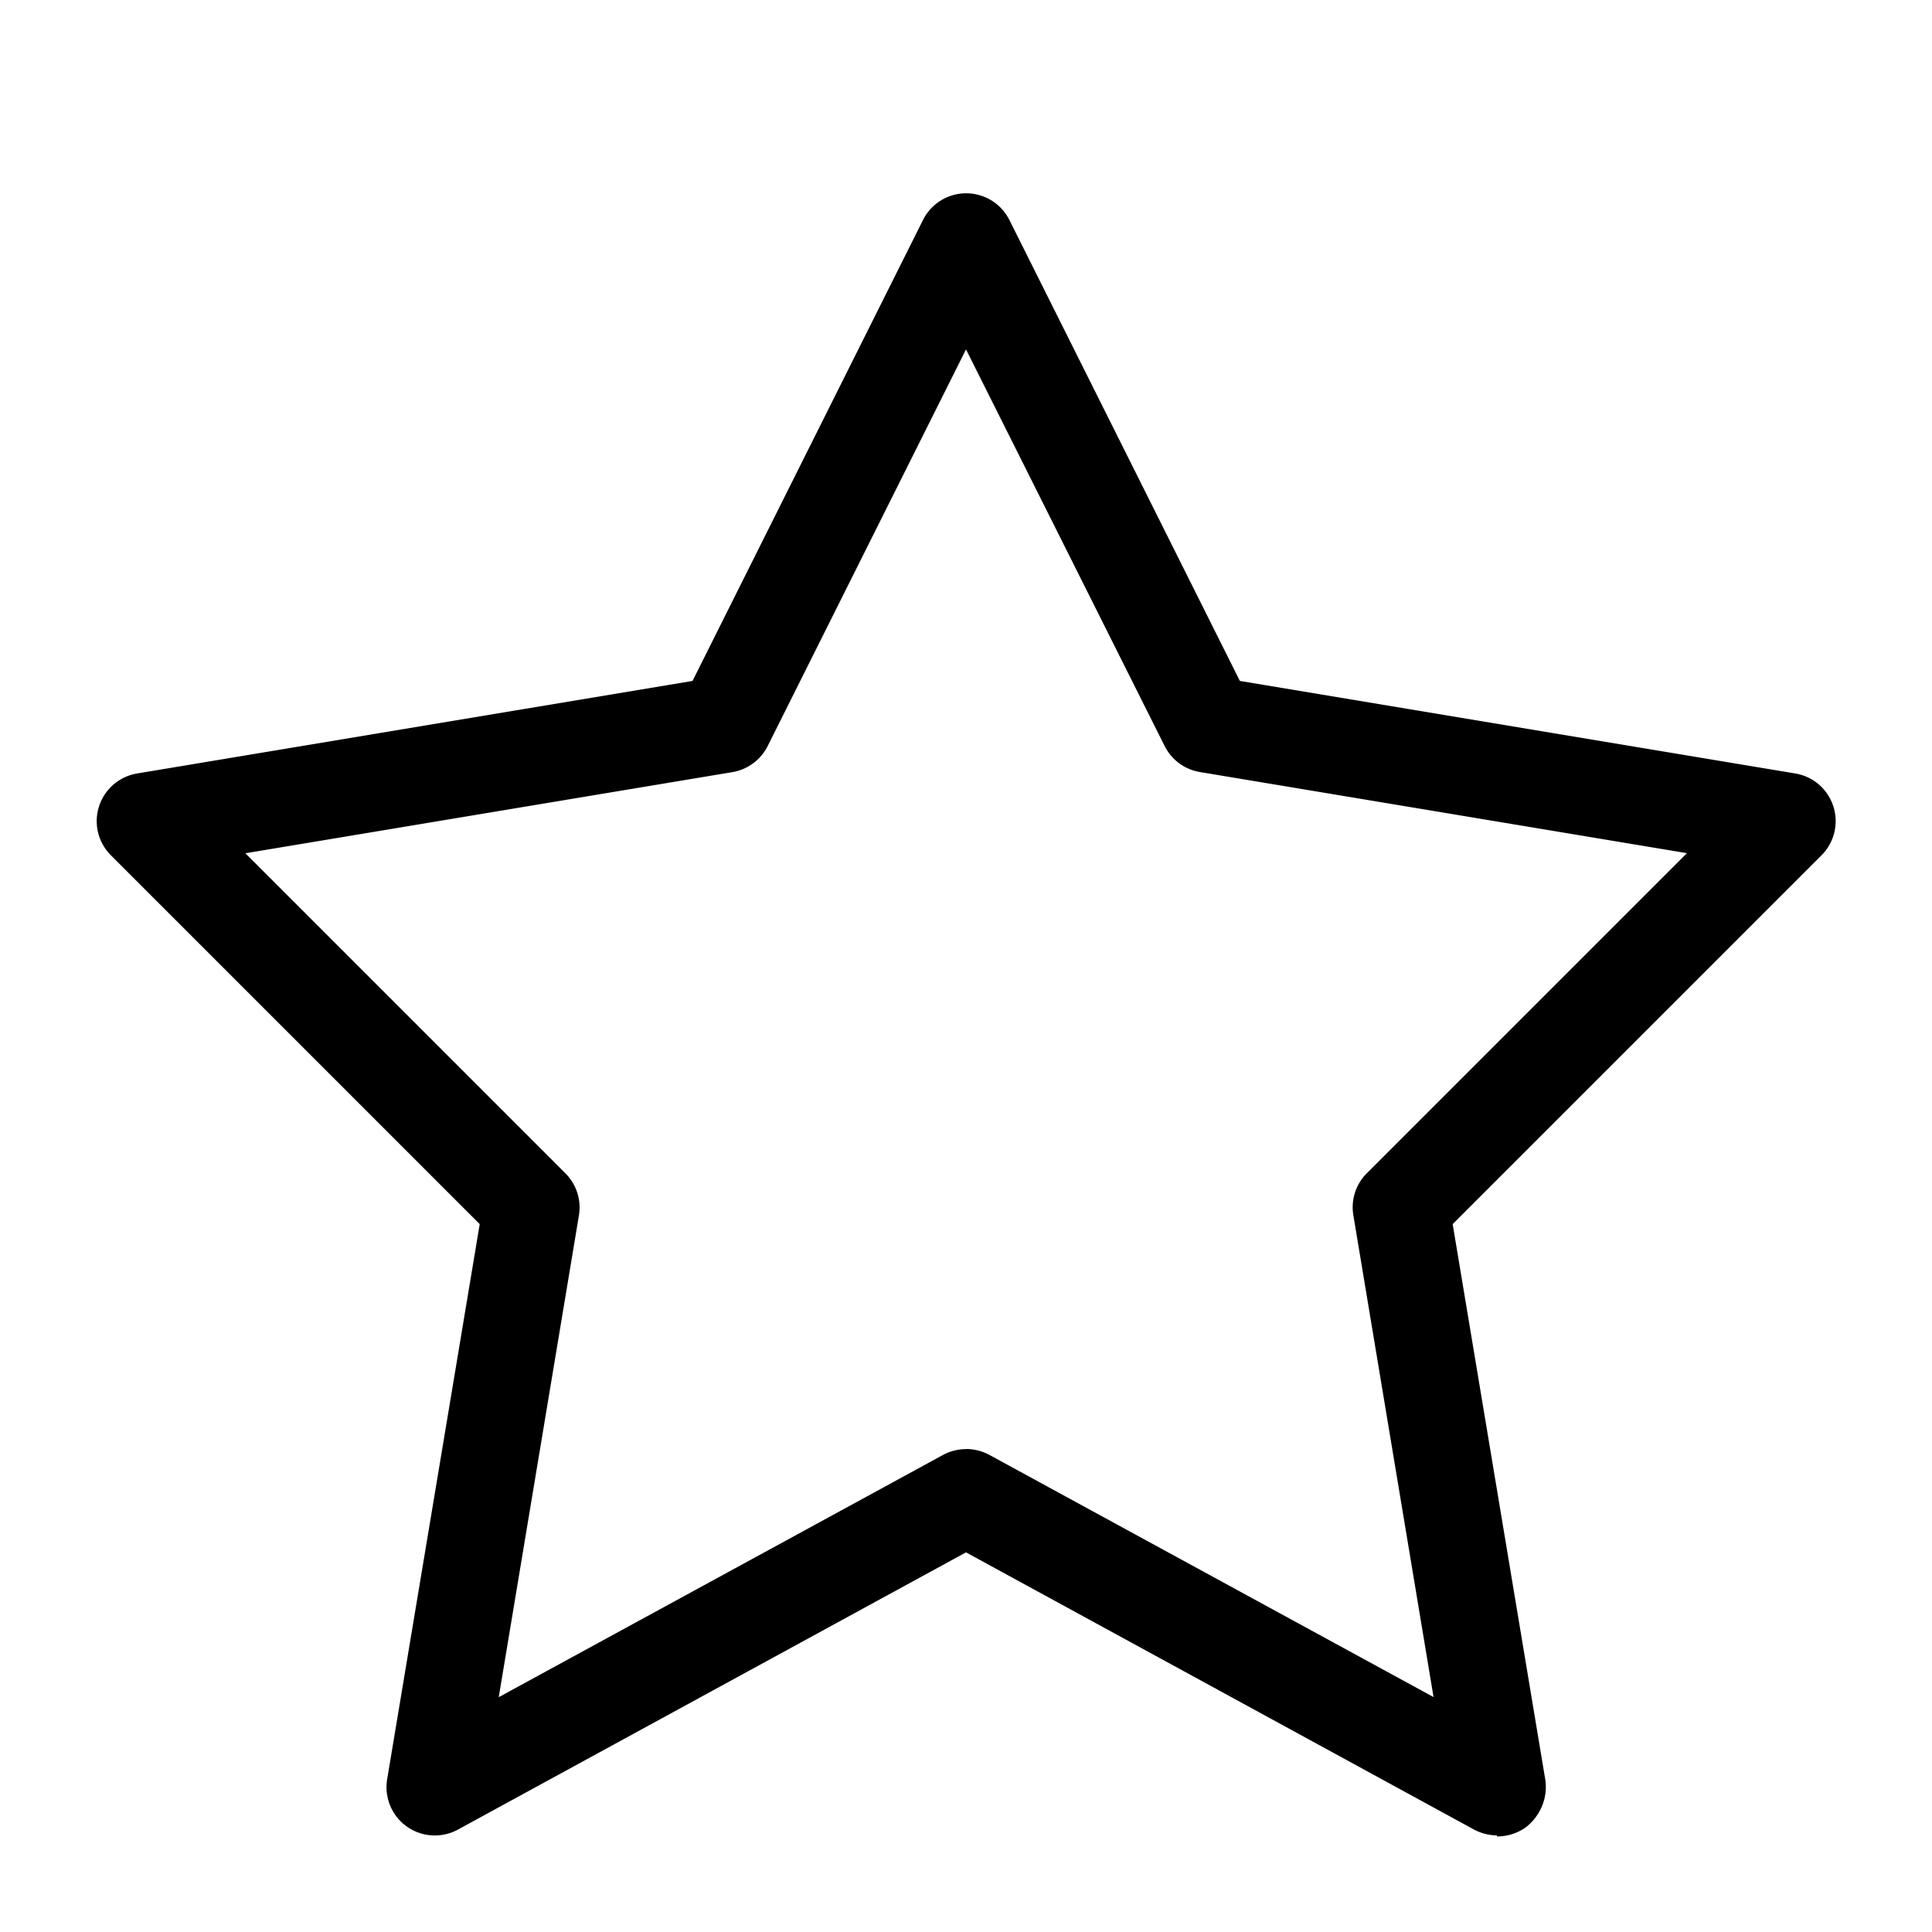 <svg xmlns="http://www.w3.org/2000/svg" width="20" height="20" xmlns:v="https://vecta.io/nano"><path d="M15.5 19c-.082 0-.164-.02-.24-.06L10 16.07l-5.26 2.87a.5.5 0 0 1-.732-.522l.958-5.746-3.818-3.818a.5.5 0 0 1 .271-.847l5.75-.958 2.386-4.772a.5.5 0 0 1 .894 0l2.386 4.772 5.75.958a.5.5 0 0 1 .271.847l-3.818 3.818.958 5.746c.03.19-.048.38-.203.5-.086.06-.188.093-.3.093zM10 15c.082 0 .165.02.24.06l4.6 2.508-.83-4.987c-.027-.16.025-.322.14-.436l3.313-3.313-5.042-.84a.5.5 0 0 1-.365-.27L10 3.617 7.947 7.723c-.072.143-.207.243-.365.27l-5.042.84 3.313 3.313a.5.5 0 0 1 .14.436l-.83 4.987 4.6-2.508c.075-.04.157-.06.24-.06z"/></svg>